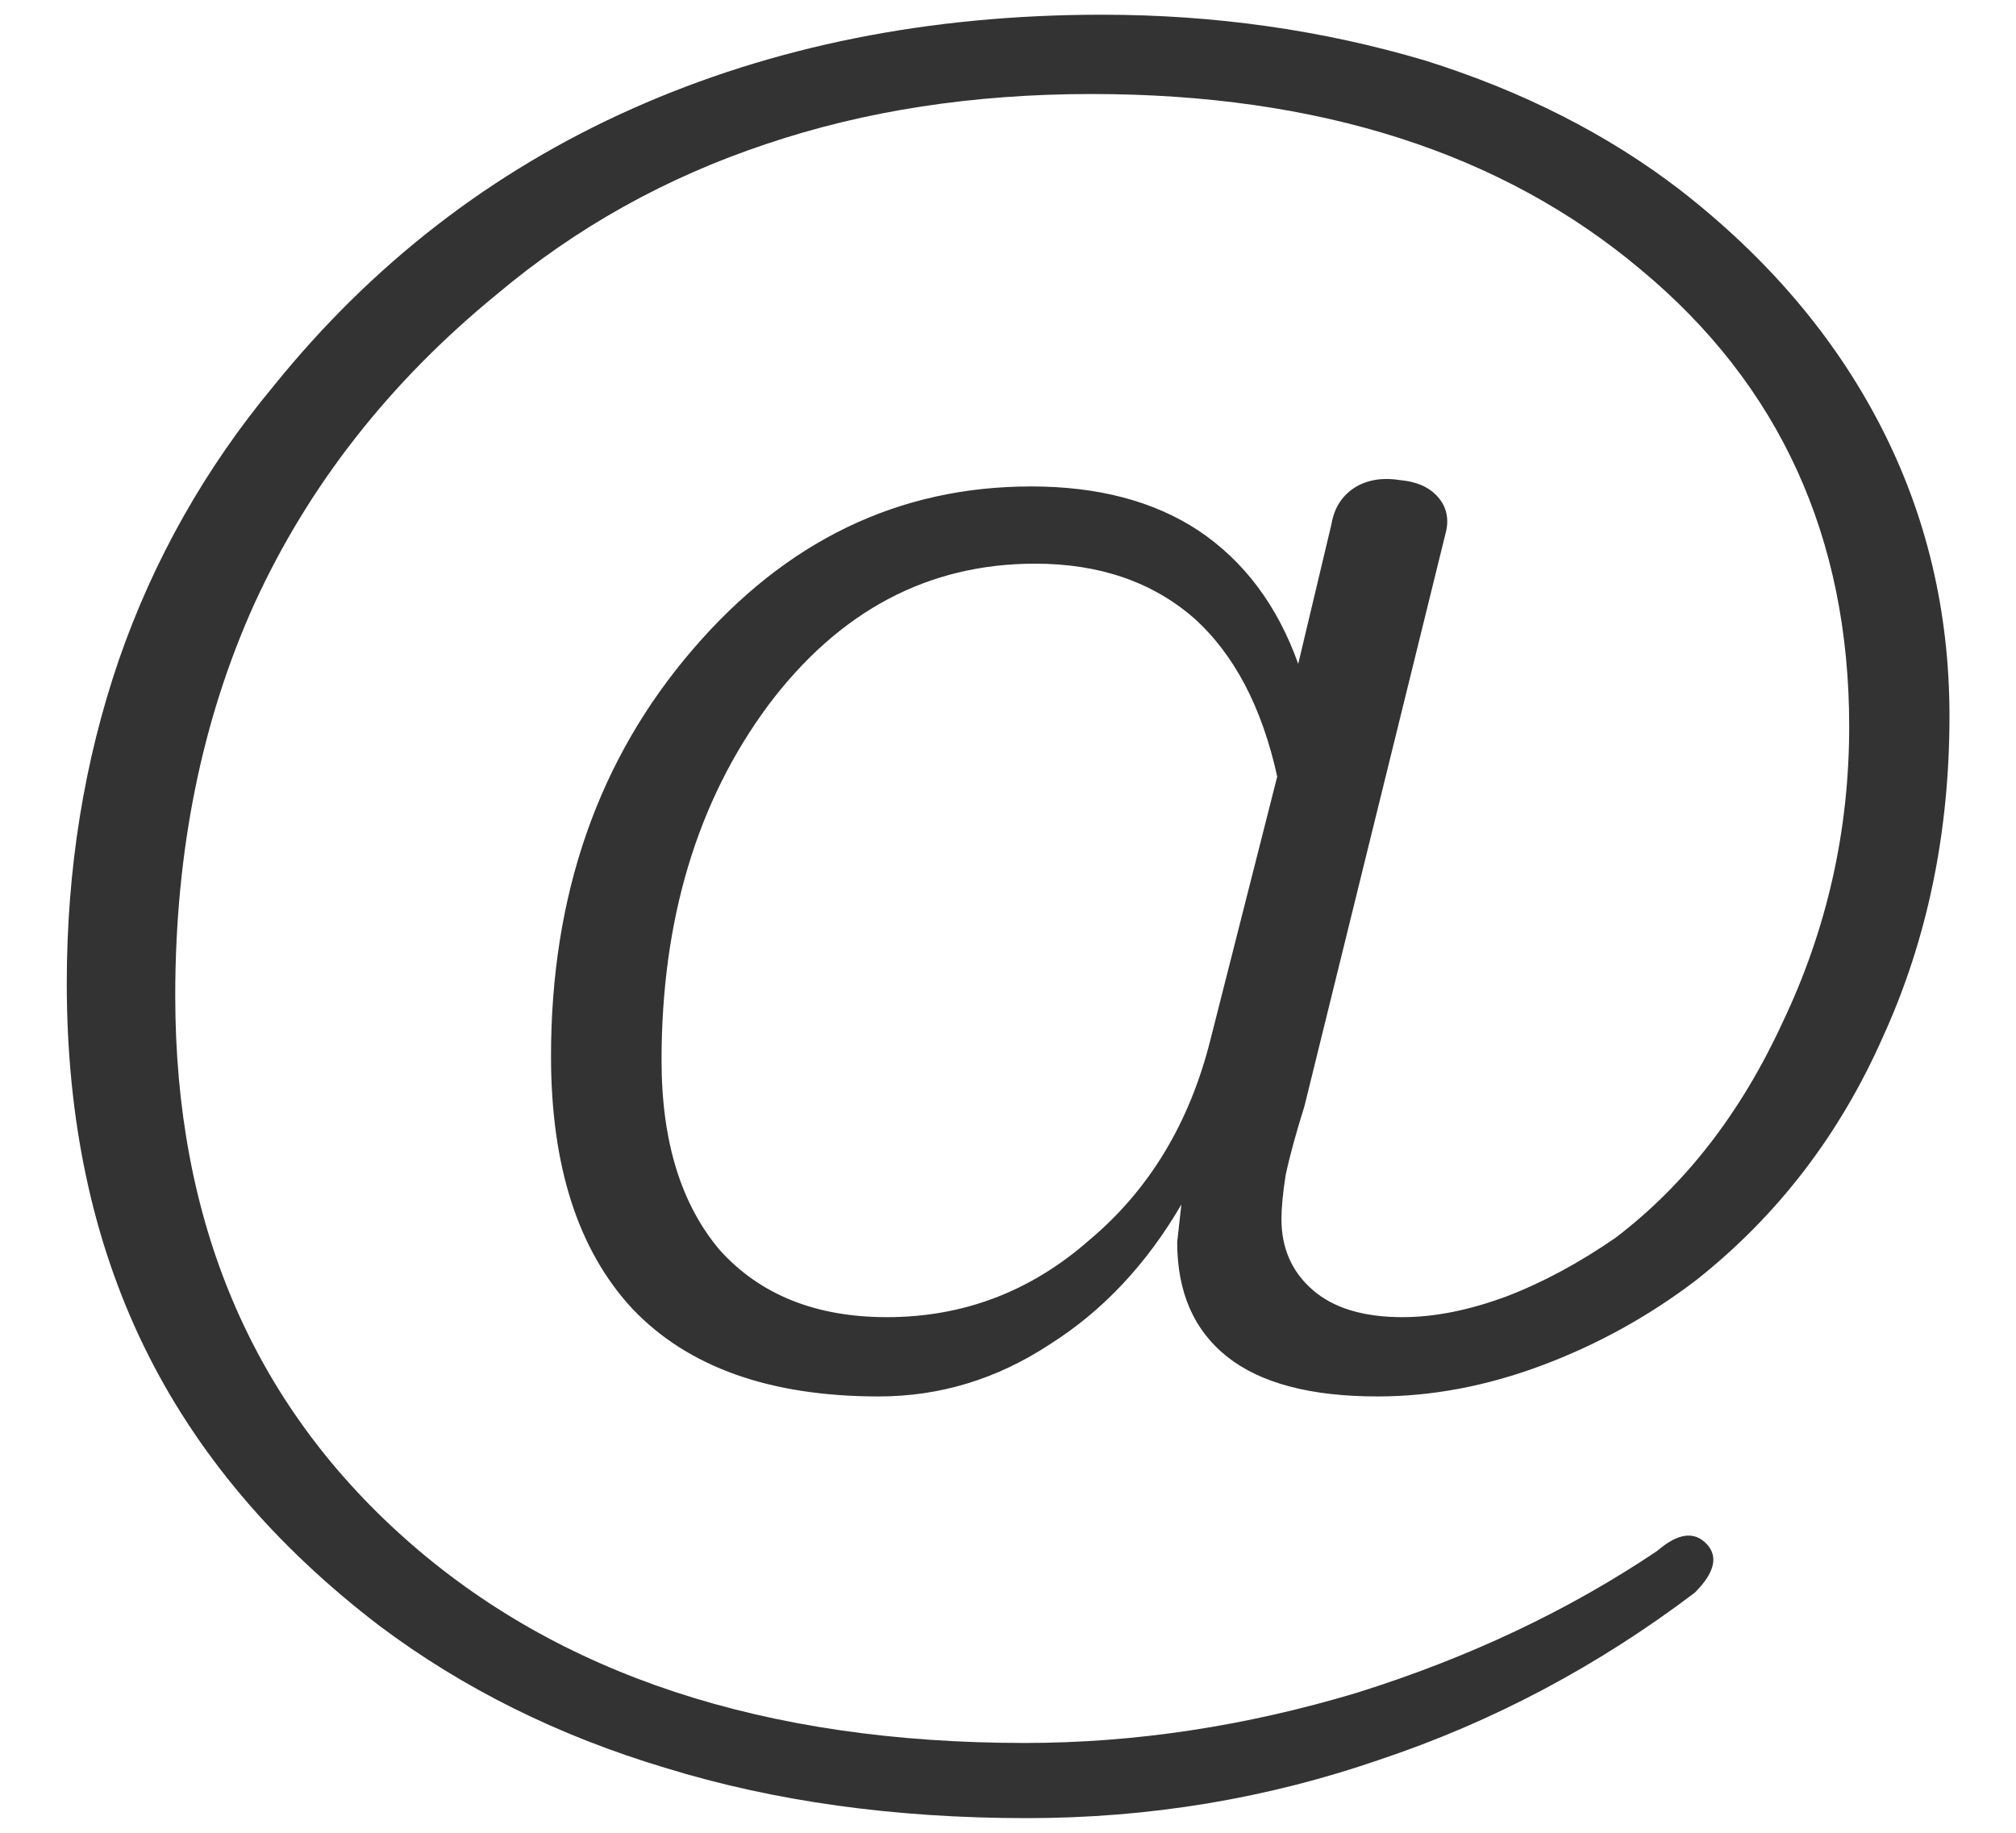 <?xml version="1.0" encoding="utf-8"?>
<!-- Generator: Adobe Illustrator 16.0.0, SVG Export Plug-In . SVG Version: 6.00 Build 0)  -->
<!DOCTYPE svg PUBLIC "-//W3C//DTD SVG 1.1//EN" "http://www.w3.org/Graphics/SVG/1.1/DTD/svg11.dtd">
<svg version="1.1" id="Layer_1" xmlns="http://www.w3.org/2000/svg" xmlns:xlink="http://www.w3.org/1999/xlink" x="0px" y="0px"
	 width="66px" height="60px" viewBox="0 0 66 60" enable-background="new 0 0 66 60" xml:space="preserve">
<g>
	<path fill="#333333" d="M43.591,17.153c0.091-0.547,0.364-0.956,0.82-1.229c0.41-0.228,0.889-0.296,1.436-0.205
		c0.5,0.046,0.888,0.205,1.161,0.479c0.317,0.319,0.433,0.706,0.342,1.161l-4.646,18.858c-0.273,0.867-0.479,1.619-0.615,2.256
		c-0.092,0.592-0.137,1.07-0.137,1.436c0,0.955,0.342,1.73,1.025,2.322c0.683,0.594,1.662,0.889,2.938,0.889
		c1.048,0,2.188-0.227,3.417-0.684c1.184-0.455,2.368-1.094,3.554-1.912c2.276-1.73,4.1-4.078,5.466-7.039
		c1.457-3.051,2.187-6.286,2.187-9.703c0-6.194-2.278-11.183-6.833-14.964c-4.556-3.827-10.547-5.74-17.971-5.74
		c-3.873,0-7.426,0.547-10.659,1.64c-3.28,1.094-6.219,2.733-8.815,4.92c-3.509,2.87-6.15,6.242-7.927,10.113
		c-1.731,3.826-2.597,8.109-2.597,12.846c0,7.381,2.505,13.303,7.517,17.766c5.011,4.465,11.775,6.697,20.295,6.697
		c3.598,0,7.219-0.547,10.864-1.641c3.644-1.139,6.924-2.686,9.84-4.646c0.684-0.592,1.229-0.66,1.64-0.205
		c0.364,0.41,0.228,0.936-0.41,1.572c-3.188,2.414-6.628,4.236-10.317,5.467c-3.69,1.275-7.541,1.914-11.548,1.914
		c-4.329,0-8.269-0.547-11.821-1.641c-3.509-1.049-6.629-2.598-9.362-4.646c-3.462-2.643-6.036-5.693-7.721-9.156
		c-1.687-3.463-2.528-7.426-2.528-11.891c0-3.734,0.568-7.265,1.708-10.591c1.138-3.279,2.824-6.263,5.057-8.951
		c3.233-4.008,7.151-7.038,11.753-9.088c4.601-2.05,9.726-3.075,15.375-3.075c3.689,0,7.219,0.502,10.591,1.504
		c3.188,1.002,5.967,2.415,8.337,4.236c2.869,2.232,5.057,4.807,6.56,7.722c1.503,2.916,2.255,6.081,2.255,9.498
		c0,3.826-0.729,7.334-2.187,10.522c-1.413,3.189-3.44,5.83-6.082,7.926c-1.549,1.186-3.235,2.119-5.056,2.803
		c-1.823,0.684-3.622,1.023-5.398,1.023c-2.187,0-3.827-0.432-4.92-1.297c-1.094-0.865-1.64-2.119-1.64-3.758l0.137-1.23
		c-1.14,1.959-2.575,3.484-4.306,4.578c-1.731,1.139-3.599,1.707-5.603,1.707c-3.554,0-6.242-0.955-8.063-2.869
		c-1.776-1.914-2.665-4.668-2.665-8.268c0-5.284,1.548-9.726,4.647-13.325c3.051-3.553,6.74-5.329,11.069-5.329
		c2.187,0,4.007,0.478,5.466,1.435c1.504,1.003,2.597,2.46,3.28,4.373L43.591,17.153z M41.814,25.422
		c-0.502-2.277-1.412-4.009-2.733-5.193c-1.366-1.184-3.099-1.776-5.192-1.776c-3.509,0-6.423,1.549-8.746,4.646
		c-2.324,3.143-3.485,7.016-3.485,11.616c0,2.643,0.637,4.715,1.913,6.217c1.32,1.459,3.144,2.188,5.467,2.188
		c2.504,0,4.715-0.842,6.628-2.527c1.957-1.641,3.279-3.828,3.963-6.561L41.814,25.422z"/>
</g>
</svg>
